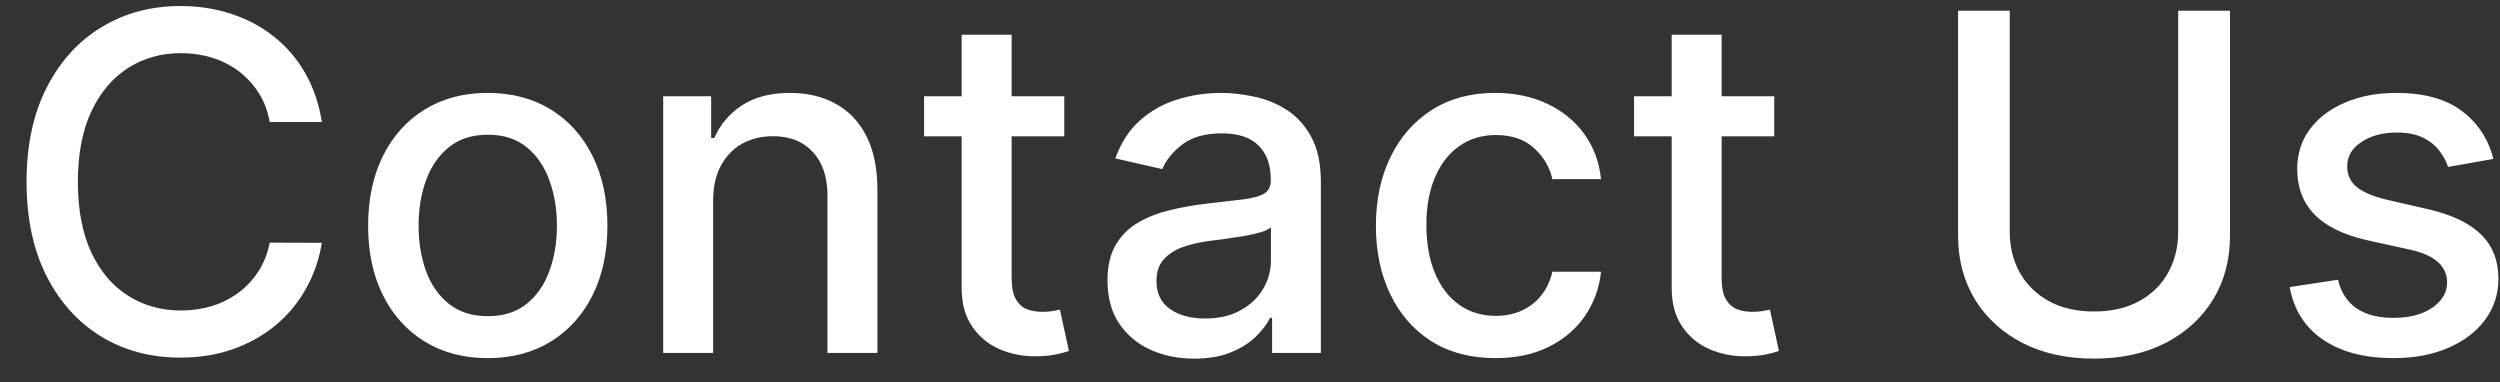 <svg width="85" height="13" viewBox="0 0 85 13" fill="none" xmlns="http://www.w3.org/2000/svg">
<rect x="0" y="0" width="85" height="13" fill="#333333" stroke="none"/>
<path d="M10.943 4.148H9.17C9.102 3.769 8.975 3.436 8.79 3.148C8.604 2.86 8.377 2.616 8.108 2.415C7.839 2.214 7.538 2.062 7.205 1.96C6.875 1.858 6.525 1.807 6.153 1.807C5.483 1.807 4.883 1.975 4.352 2.312C3.826 2.65 3.409 3.144 3.102 3.795C2.799 4.447 2.648 5.242 2.648 6.182C2.648 7.129 2.799 7.928 3.102 8.58C3.409 9.231 3.828 9.723 4.358 10.057C4.888 10.39 5.485 10.557 6.148 10.557C6.515 10.557 6.864 10.508 7.193 10.409C7.527 10.307 7.828 10.157 8.097 9.96C8.366 9.763 8.593 9.523 8.778 9.239C8.968 8.951 9.098 8.621 9.17 8.25L10.943 8.256C10.848 8.828 10.665 9.354 10.392 9.835C10.123 10.312 9.777 10.725 9.352 11.074C8.932 11.419 8.451 11.686 7.909 11.875C7.367 12.064 6.777 12.159 6.136 12.159C5.129 12.159 4.231 11.921 3.443 11.443C2.655 10.962 2.034 10.275 1.58 9.381C1.129 8.487 0.903 7.42 0.903 6.182C0.903 4.939 1.131 3.873 1.585 2.983C2.04 2.089 2.661 1.403 3.449 0.926C4.237 0.445 5.133 0.205 6.136 0.205C6.754 0.205 7.33 0.294 7.864 0.472C8.402 0.646 8.884 0.903 9.312 1.244C9.741 1.581 10.095 1.994 10.375 2.483C10.655 2.968 10.845 3.523 10.943 4.148ZM16.584 12.176C15.766 12.176 15.052 11.989 14.442 11.614C13.832 11.239 13.358 10.714 13.021 10.04C12.684 9.366 12.516 8.578 12.516 7.676C12.516 6.771 12.684 5.979 13.021 5.301C13.358 4.623 13.832 4.097 14.442 3.722C15.052 3.347 15.766 3.159 16.584 3.159C17.402 3.159 18.116 3.347 18.726 3.722C19.336 4.097 19.809 4.623 20.146 5.301C20.483 5.979 20.652 6.771 20.652 7.676C20.652 8.578 20.483 9.366 20.146 10.04C19.809 10.714 19.336 11.239 18.726 11.614C18.116 11.989 17.402 12.176 16.584 12.176ZM16.59 10.75C17.12 10.75 17.559 10.61 17.908 10.329C18.256 10.049 18.514 9.676 18.68 9.21C18.851 8.744 18.936 8.231 18.936 7.67C18.936 7.114 18.851 6.602 18.68 6.136C18.514 5.667 18.256 5.29 17.908 5.006C17.559 4.722 17.12 4.58 16.59 4.58C16.055 4.58 15.612 4.722 15.26 5.006C14.912 5.29 14.652 5.667 14.482 6.136C14.315 6.602 14.232 7.114 14.232 7.67C14.232 8.231 14.315 8.744 14.482 9.21C14.652 9.676 14.912 10.049 15.26 10.329C15.612 10.61 16.055 10.75 16.59 10.75ZM24.247 6.818V12H22.548V3.273H24.179V4.693H24.287C24.488 4.231 24.802 3.86 25.23 3.58C25.662 3.299 26.206 3.159 26.861 3.159C27.456 3.159 27.976 3.284 28.423 3.534C28.87 3.78 29.217 4.148 29.463 4.636C29.709 5.125 29.832 5.729 29.832 6.449V12H28.134V6.653C28.134 6.021 27.969 5.527 27.639 5.17C27.31 4.811 26.857 4.631 26.281 4.631C25.887 4.631 25.537 4.716 25.23 4.886C24.927 5.057 24.687 5.307 24.509 5.636C24.334 5.962 24.247 6.356 24.247 6.818ZM36.185 3.273V4.636H31.418V3.273H36.185ZM32.696 1.182H34.395V9.438C34.395 9.767 34.444 10.015 34.543 10.182C34.641 10.345 34.768 10.456 34.923 10.517C35.082 10.574 35.255 10.602 35.44 10.602C35.577 10.602 35.696 10.593 35.798 10.574C35.901 10.555 35.98 10.54 36.037 10.528L36.344 11.932C36.245 11.97 36.105 12.008 35.923 12.046C35.742 12.087 35.514 12.11 35.242 12.114C34.794 12.121 34.378 12.042 33.992 11.875C33.605 11.708 33.293 11.451 33.054 11.102C32.815 10.754 32.696 10.316 32.696 9.79V1.182ZM40.604 12.193C40.051 12.193 39.551 12.091 39.104 11.886C38.657 11.678 38.303 11.377 38.041 10.983C37.784 10.589 37.655 10.106 37.655 9.534C37.655 9.042 37.749 8.636 37.939 8.318C38.128 8 38.384 7.748 38.706 7.562C39.028 7.377 39.388 7.237 39.785 7.142C40.183 7.047 40.589 6.975 41.001 6.926C41.524 6.866 41.948 6.816 42.274 6.778C42.6 6.737 42.837 6.67 42.984 6.58C43.132 6.489 43.206 6.341 43.206 6.136V6.097C43.206 5.6 43.066 5.216 42.785 4.943C42.509 4.67 42.096 4.534 41.547 4.534C40.975 4.534 40.524 4.661 40.195 4.915C39.869 5.165 39.644 5.443 39.519 5.75L37.922 5.386C38.111 4.856 38.388 4.428 38.751 4.102C39.119 3.773 39.541 3.534 40.019 3.386C40.496 3.235 40.998 3.159 41.524 3.159C41.873 3.159 42.242 3.201 42.632 3.284C43.026 3.364 43.394 3.511 43.734 3.727C44.079 3.943 44.361 4.252 44.581 4.653C44.801 5.051 44.91 5.568 44.91 6.205V12H43.251V10.807H43.183C43.073 11.027 42.909 11.242 42.689 11.454C42.469 11.667 42.187 11.843 41.842 11.983C41.498 12.123 41.085 12.193 40.604 12.193ZM40.973 10.829C41.443 10.829 41.844 10.737 42.178 10.551C42.515 10.366 42.77 10.123 42.945 9.824C43.123 9.521 43.212 9.197 43.212 8.852V7.727C43.151 7.788 43.034 7.845 42.859 7.898C42.689 7.947 42.494 7.991 42.274 8.028C42.054 8.062 41.84 8.095 41.632 8.125C41.424 8.152 41.249 8.174 41.109 8.193C40.78 8.235 40.479 8.305 40.206 8.403C39.937 8.502 39.721 8.644 39.558 8.83C39.399 9.011 39.32 9.254 39.32 9.557C39.32 9.977 39.475 10.296 39.785 10.511C40.096 10.723 40.492 10.829 40.973 10.829ZM50.849 12.176C50.005 12.176 49.278 11.985 48.668 11.602C48.062 11.216 47.596 10.684 47.27 10.006C46.944 9.328 46.781 8.551 46.781 7.676C46.781 6.79 46.948 6.008 47.281 5.33C47.615 4.648 48.084 4.116 48.69 3.733C49.296 3.35 50.01 3.159 50.832 3.159C51.495 3.159 52.086 3.282 52.605 3.528C53.124 3.771 53.543 4.112 53.861 4.551C54.183 4.991 54.374 5.504 54.435 6.091H52.781C52.69 5.682 52.482 5.33 52.156 5.034C51.834 4.739 51.403 4.591 50.861 4.591C50.387 4.591 49.972 4.716 49.617 4.966C49.264 5.212 48.99 5.564 48.793 6.023C48.596 6.477 48.497 7.015 48.497 7.636C48.497 8.273 48.594 8.822 48.787 9.284C48.98 9.746 49.253 10.104 49.605 10.358C49.961 10.612 50.38 10.739 50.861 10.739C51.183 10.739 51.474 10.68 51.736 10.562C52.001 10.441 52.222 10.269 52.401 10.046C52.582 9.822 52.709 9.553 52.781 9.239H54.435C54.374 9.803 54.19 10.307 53.883 10.75C53.577 11.193 53.166 11.542 52.651 11.796C52.139 12.049 51.539 12.176 50.849 12.176ZM60.325 3.273V4.636H55.558V3.273H60.325ZM56.837 1.182H58.535V9.438C58.535 9.767 58.585 10.015 58.683 10.182C58.782 10.345 58.909 10.456 59.064 10.517C59.223 10.574 59.395 10.602 59.581 10.602C59.717 10.602 59.837 10.593 59.939 10.574C60.041 10.555 60.121 10.54 60.178 10.528L60.484 11.932C60.386 11.97 60.246 12.008 60.064 12.046C59.882 12.087 59.655 12.11 59.382 12.114C58.935 12.121 58.519 12.042 58.132 11.875C57.746 11.708 57.433 11.451 57.195 11.102C56.956 10.754 56.837 10.316 56.837 9.79V1.182ZM74.058 0.364H75.82V8.017C75.82 8.831 75.628 9.553 75.246 10.182C74.863 10.807 74.325 11.299 73.632 11.659C72.939 12.015 72.126 12.193 71.195 12.193C70.267 12.193 69.456 12.015 68.763 11.659C68.07 11.299 67.532 10.807 67.149 10.182C66.767 9.553 66.575 8.831 66.575 8.017V0.364H68.331V7.875C68.331 8.402 68.447 8.869 68.678 9.278C68.912 9.688 69.244 10.009 69.672 10.244C70.1 10.475 70.608 10.591 71.195 10.591C71.785 10.591 72.295 10.475 72.723 10.244C73.155 10.009 73.484 9.688 73.712 9.278C73.943 8.869 74.058 8.402 74.058 7.875V0.364ZM84.776 5.403L83.236 5.676C83.171 5.479 83.069 5.292 82.929 5.114C82.793 4.936 82.607 4.79 82.372 4.676C82.137 4.562 81.844 4.506 81.492 4.506C81.01 4.506 80.609 4.614 80.287 4.83C79.965 5.042 79.804 5.316 79.804 5.653C79.804 5.945 79.912 6.18 80.128 6.358C80.344 6.536 80.692 6.682 81.173 6.795L82.56 7.114C83.363 7.299 83.961 7.585 84.355 7.972C84.749 8.358 84.946 8.86 84.946 9.477C84.946 10 84.794 10.466 84.492 10.875C84.192 11.28 83.774 11.598 83.236 11.829C82.702 12.061 82.082 12.176 81.378 12.176C80.401 12.176 79.603 11.968 78.986 11.551C78.368 11.131 77.99 10.534 77.849 9.761L79.492 9.511C79.594 9.939 79.804 10.263 80.122 10.483C80.44 10.699 80.855 10.807 81.367 10.807C81.923 10.807 82.368 10.691 82.702 10.46C83.035 10.225 83.202 9.939 83.202 9.602C83.202 9.33 83.099 9.1 82.895 8.915C82.694 8.729 82.385 8.589 81.969 8.494L80.492 8.17C79.677 7.985 79.075 7.689 78.685 7.284C78.298 6.879 78.105 6.366 78.105 5.744C78.105 5.229 78.249 4.778 78.537 4.392C78.825 4.006 79.222 3.705 79.73 3.489C80.238 3.269 80.819 3.159 81.474 3.159C82.418 3.159 83.16 3.364 83.702 3.773C84.243 4.178 84.601 4.722 84.776 5.403Z" fill="white"/>
</svg>
